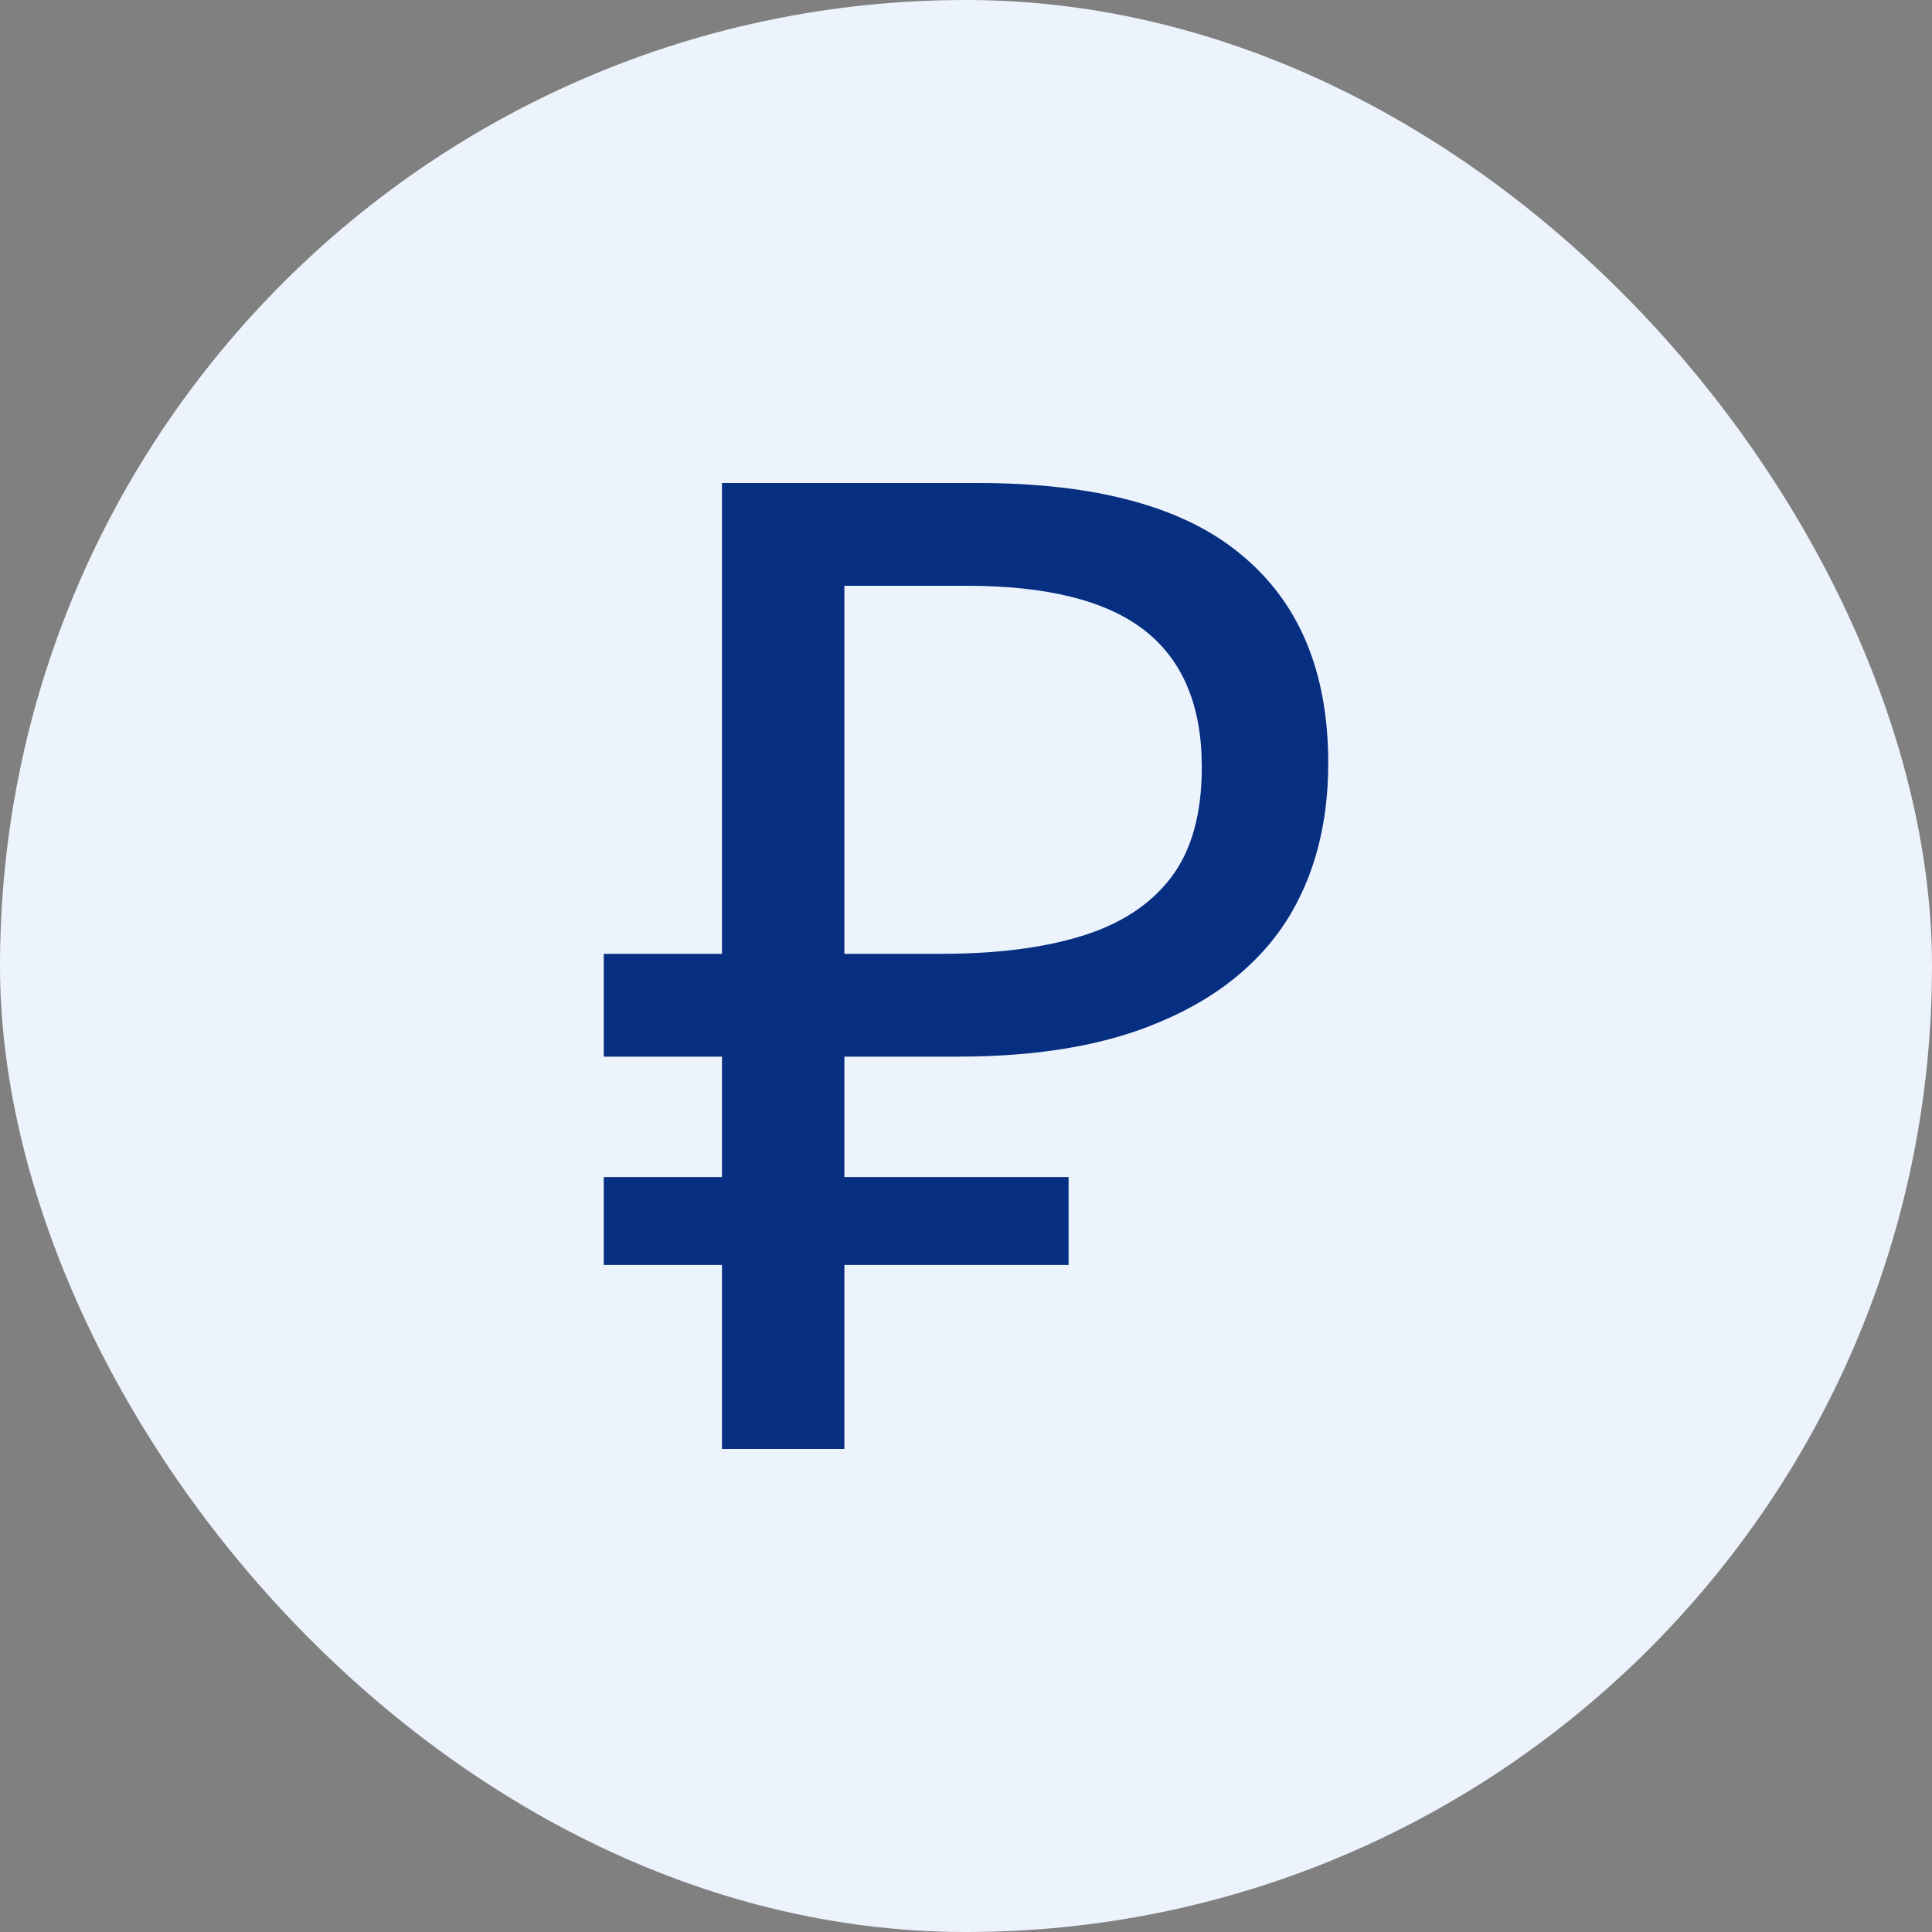 <svg fill="none" height="20" viewBox="0 0 20 20" width="20" xmlns="http://www.w3.org/2000/svg">
    <rect x="0" y="0" width="20" height="20" fill="#808080" stroke="none"/>
    <rect fill="#EDF3FC" height="20" rx="10" width="20" />
    <path
        d="M7.474 15V5H10.12C11.348 5 12.258 5.247 12.849 5.742C13.45 6.237 13.75 6.956 13.75 7.899C13.75 8.534 13.605 9.08 13.314 9.538C13.023 9.986 12.591 10.332 12.019 10.574C11.456 10.817 10.758 10.938 9.923 10.938H8.741V15H7.474ZM6.25 13.095V12.185H11.062V13.095H6.25ZM6.25 10.938V9.874H9.472V10.938H6.25ZM9.74 9.874C10.312 9.874 10.795 9.813 11.189 9.692C11.592 9.57 11.902 9.37 12.118 9.09C12.334 8.81 12.441 8.427 12.441 7.941C12.441 7.306 12.244 6.835 11.85 6.527C11.456 6.218 10.842 6.064 10.007 6.064H8.741V9.874H9.74Z"
        fill="#062F81" />
</svg>
